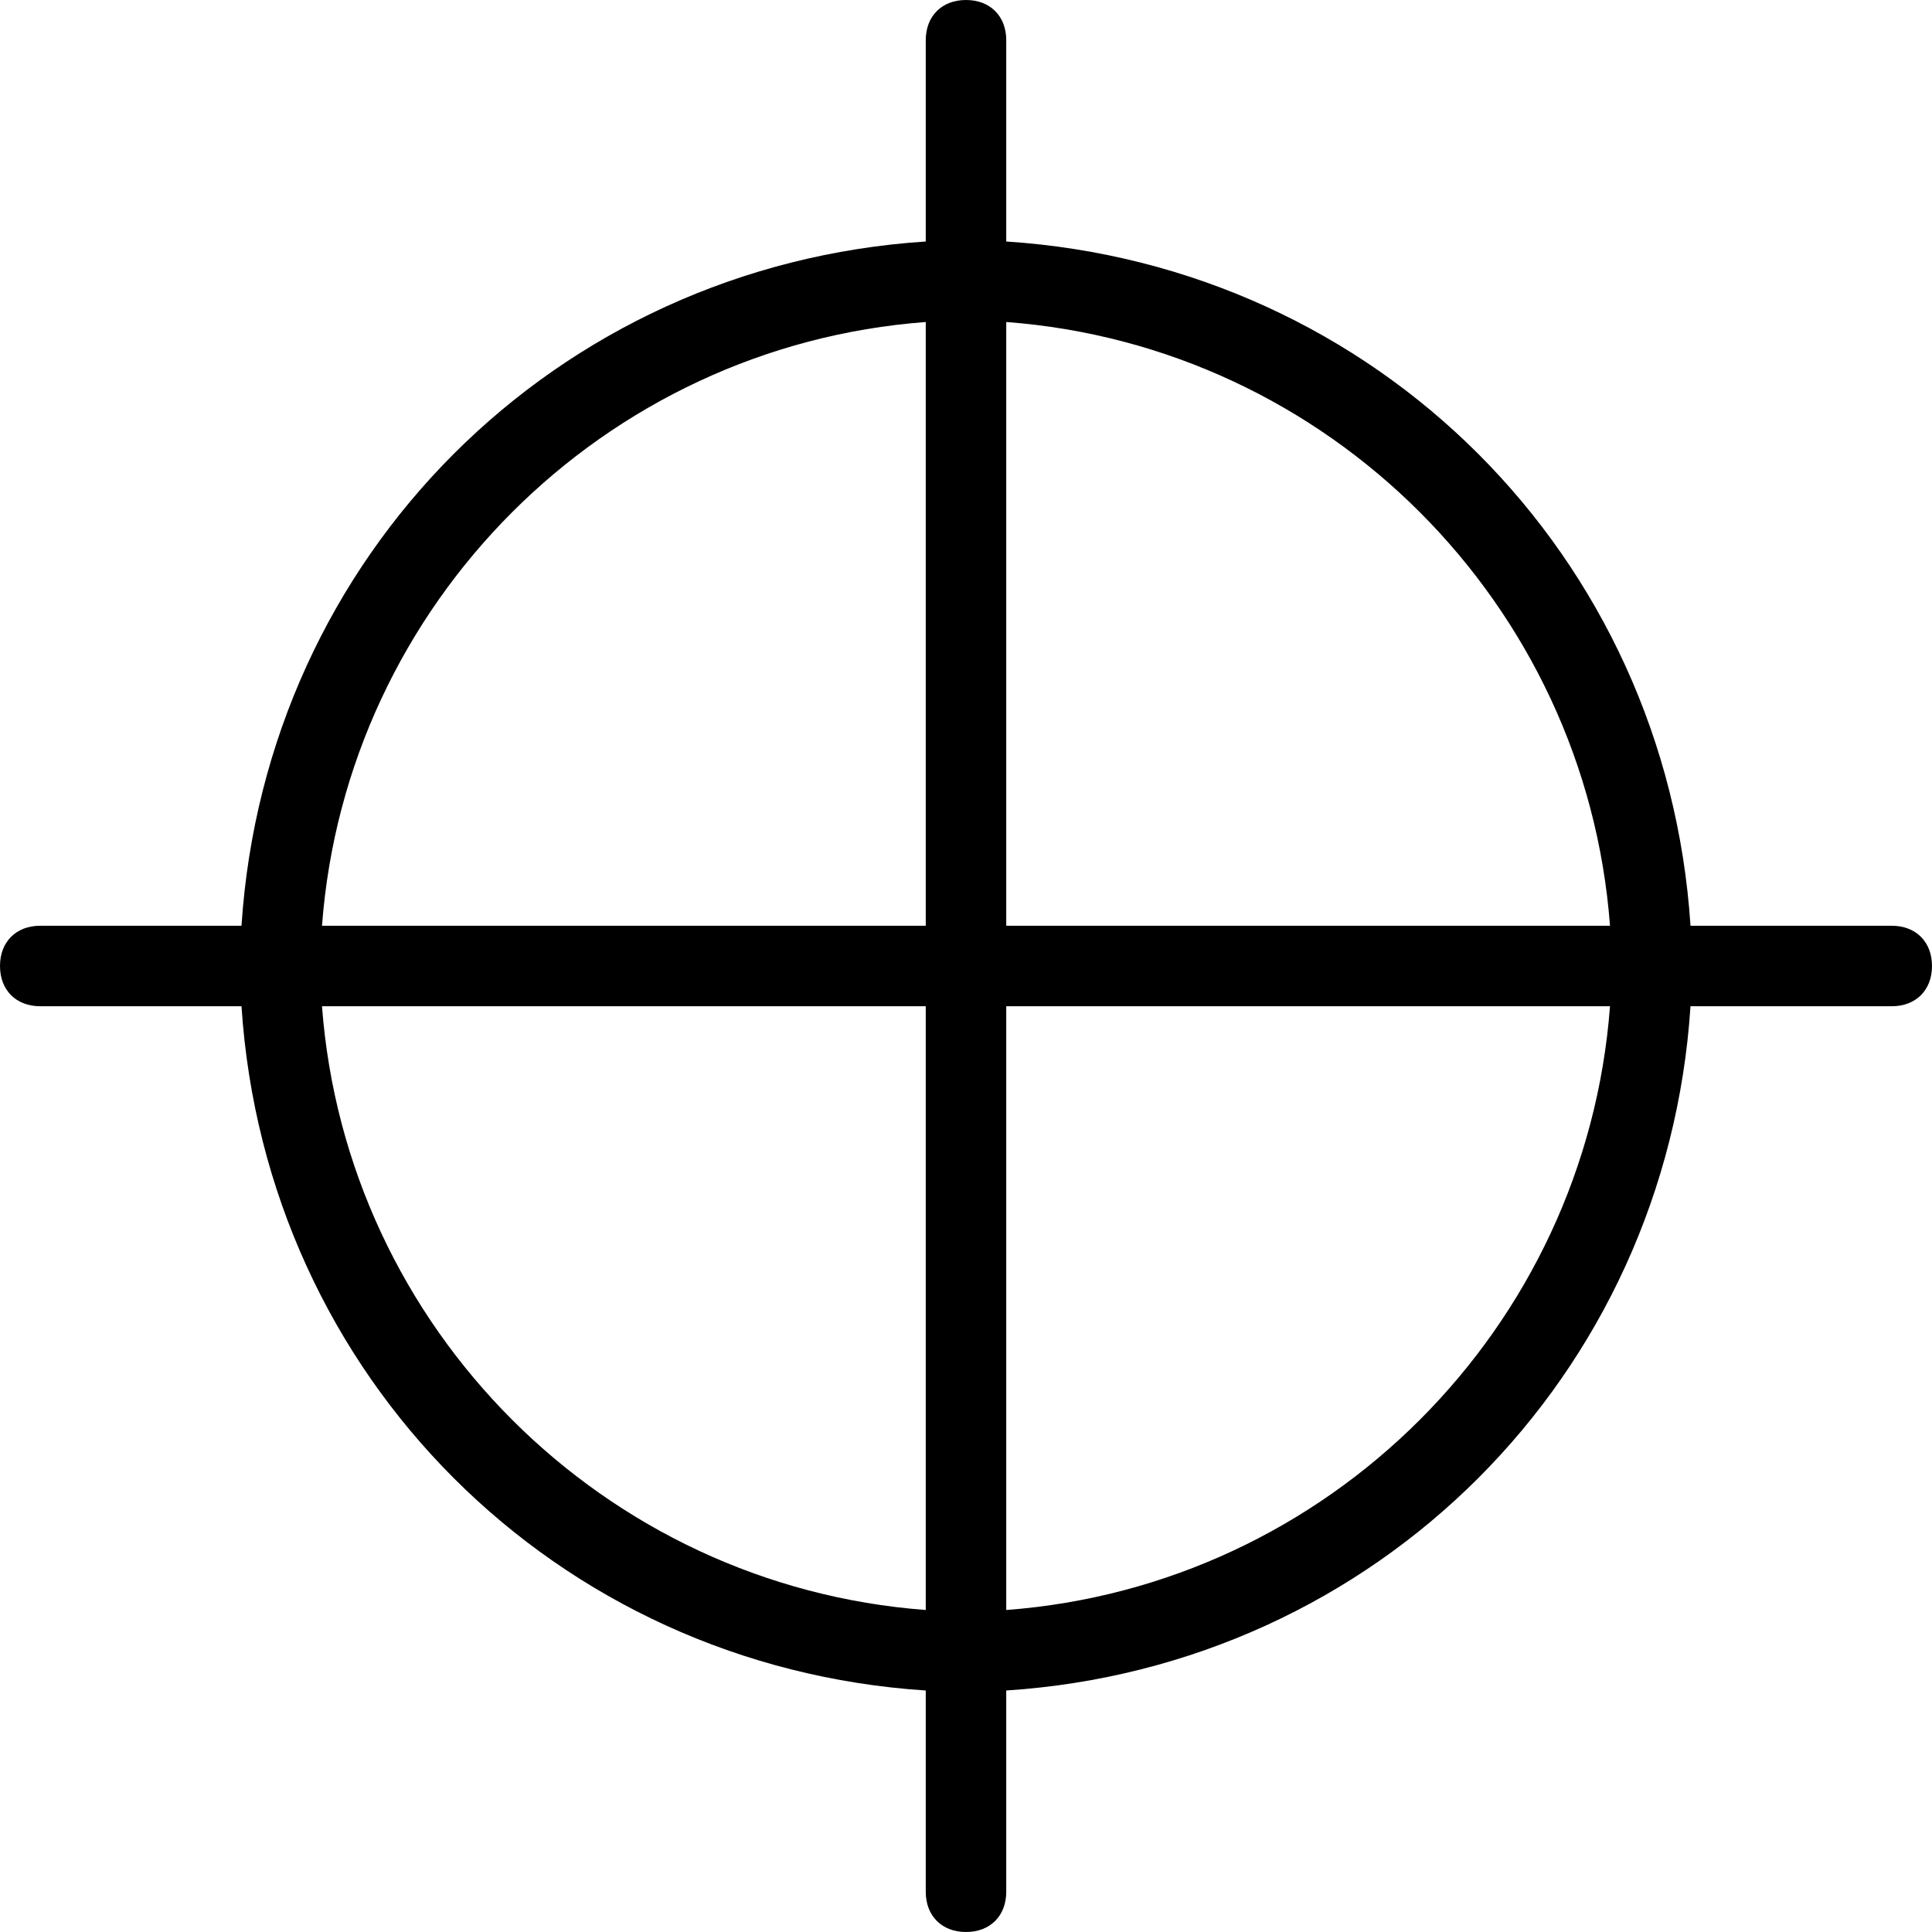 <?xml version="1.0" encoding="utf-8"?>
<!-- Generator: Adobe Illustrator 22.0.1, SVG Export Plug-In . SVG Version: 6.00 Build 0)  -->
<svg version="1.1" id="Ebene_5" xmlns="http://www.w3.org/2000/svg" xmlns:xlink="http://www.w3.org/1999/xlink" x="0px" y="0px"
	 width="24px" height="24px" viewBox="0 0 24 24" enable-background="new 0 0 24 24" xml:space="preserve">
<rect fill="none" width="24" height="24"/>
<path d="M23.5,11.5H21c-0.3-4.6-3.9-8.2-8.5-8.5V0.5C12.5,0.2,12.3,0,12,0s-0.5,0.2-0.5,0.5V3C6.9,3.3,3.3,6.9,3,11.5H0.5
	C0.2,11.5,0,11.7,0,12s0.2,0.5,0.5,0.5H3c0.3,4.6,3.9,8.2,8.5,8.5v2.5c0,0.3,0.2,0.5,0.5,0.5s0.5-0.2,0.5-0.5V21
	c4.6-0.3,8.2-3.9,8.5-8.5h2.5c0.3,0,0.5-0.2,0.5-0.5S23.8,11.5,23.5,11.5z M20,11.5h-7.5V4C16.5,4.3,19.7,7.5,20,11.5z M11.5,4v7.5
	H4C4.3,7.5,7.5,4.3,11.5,4z M4,12.5h7.5V20C7.5,19.7,4.3,16.5,4,12.5z M12.5,20v-7.5H20C19.7,16.5,16.5,19.7,12.5,20z"/>
</svg>
